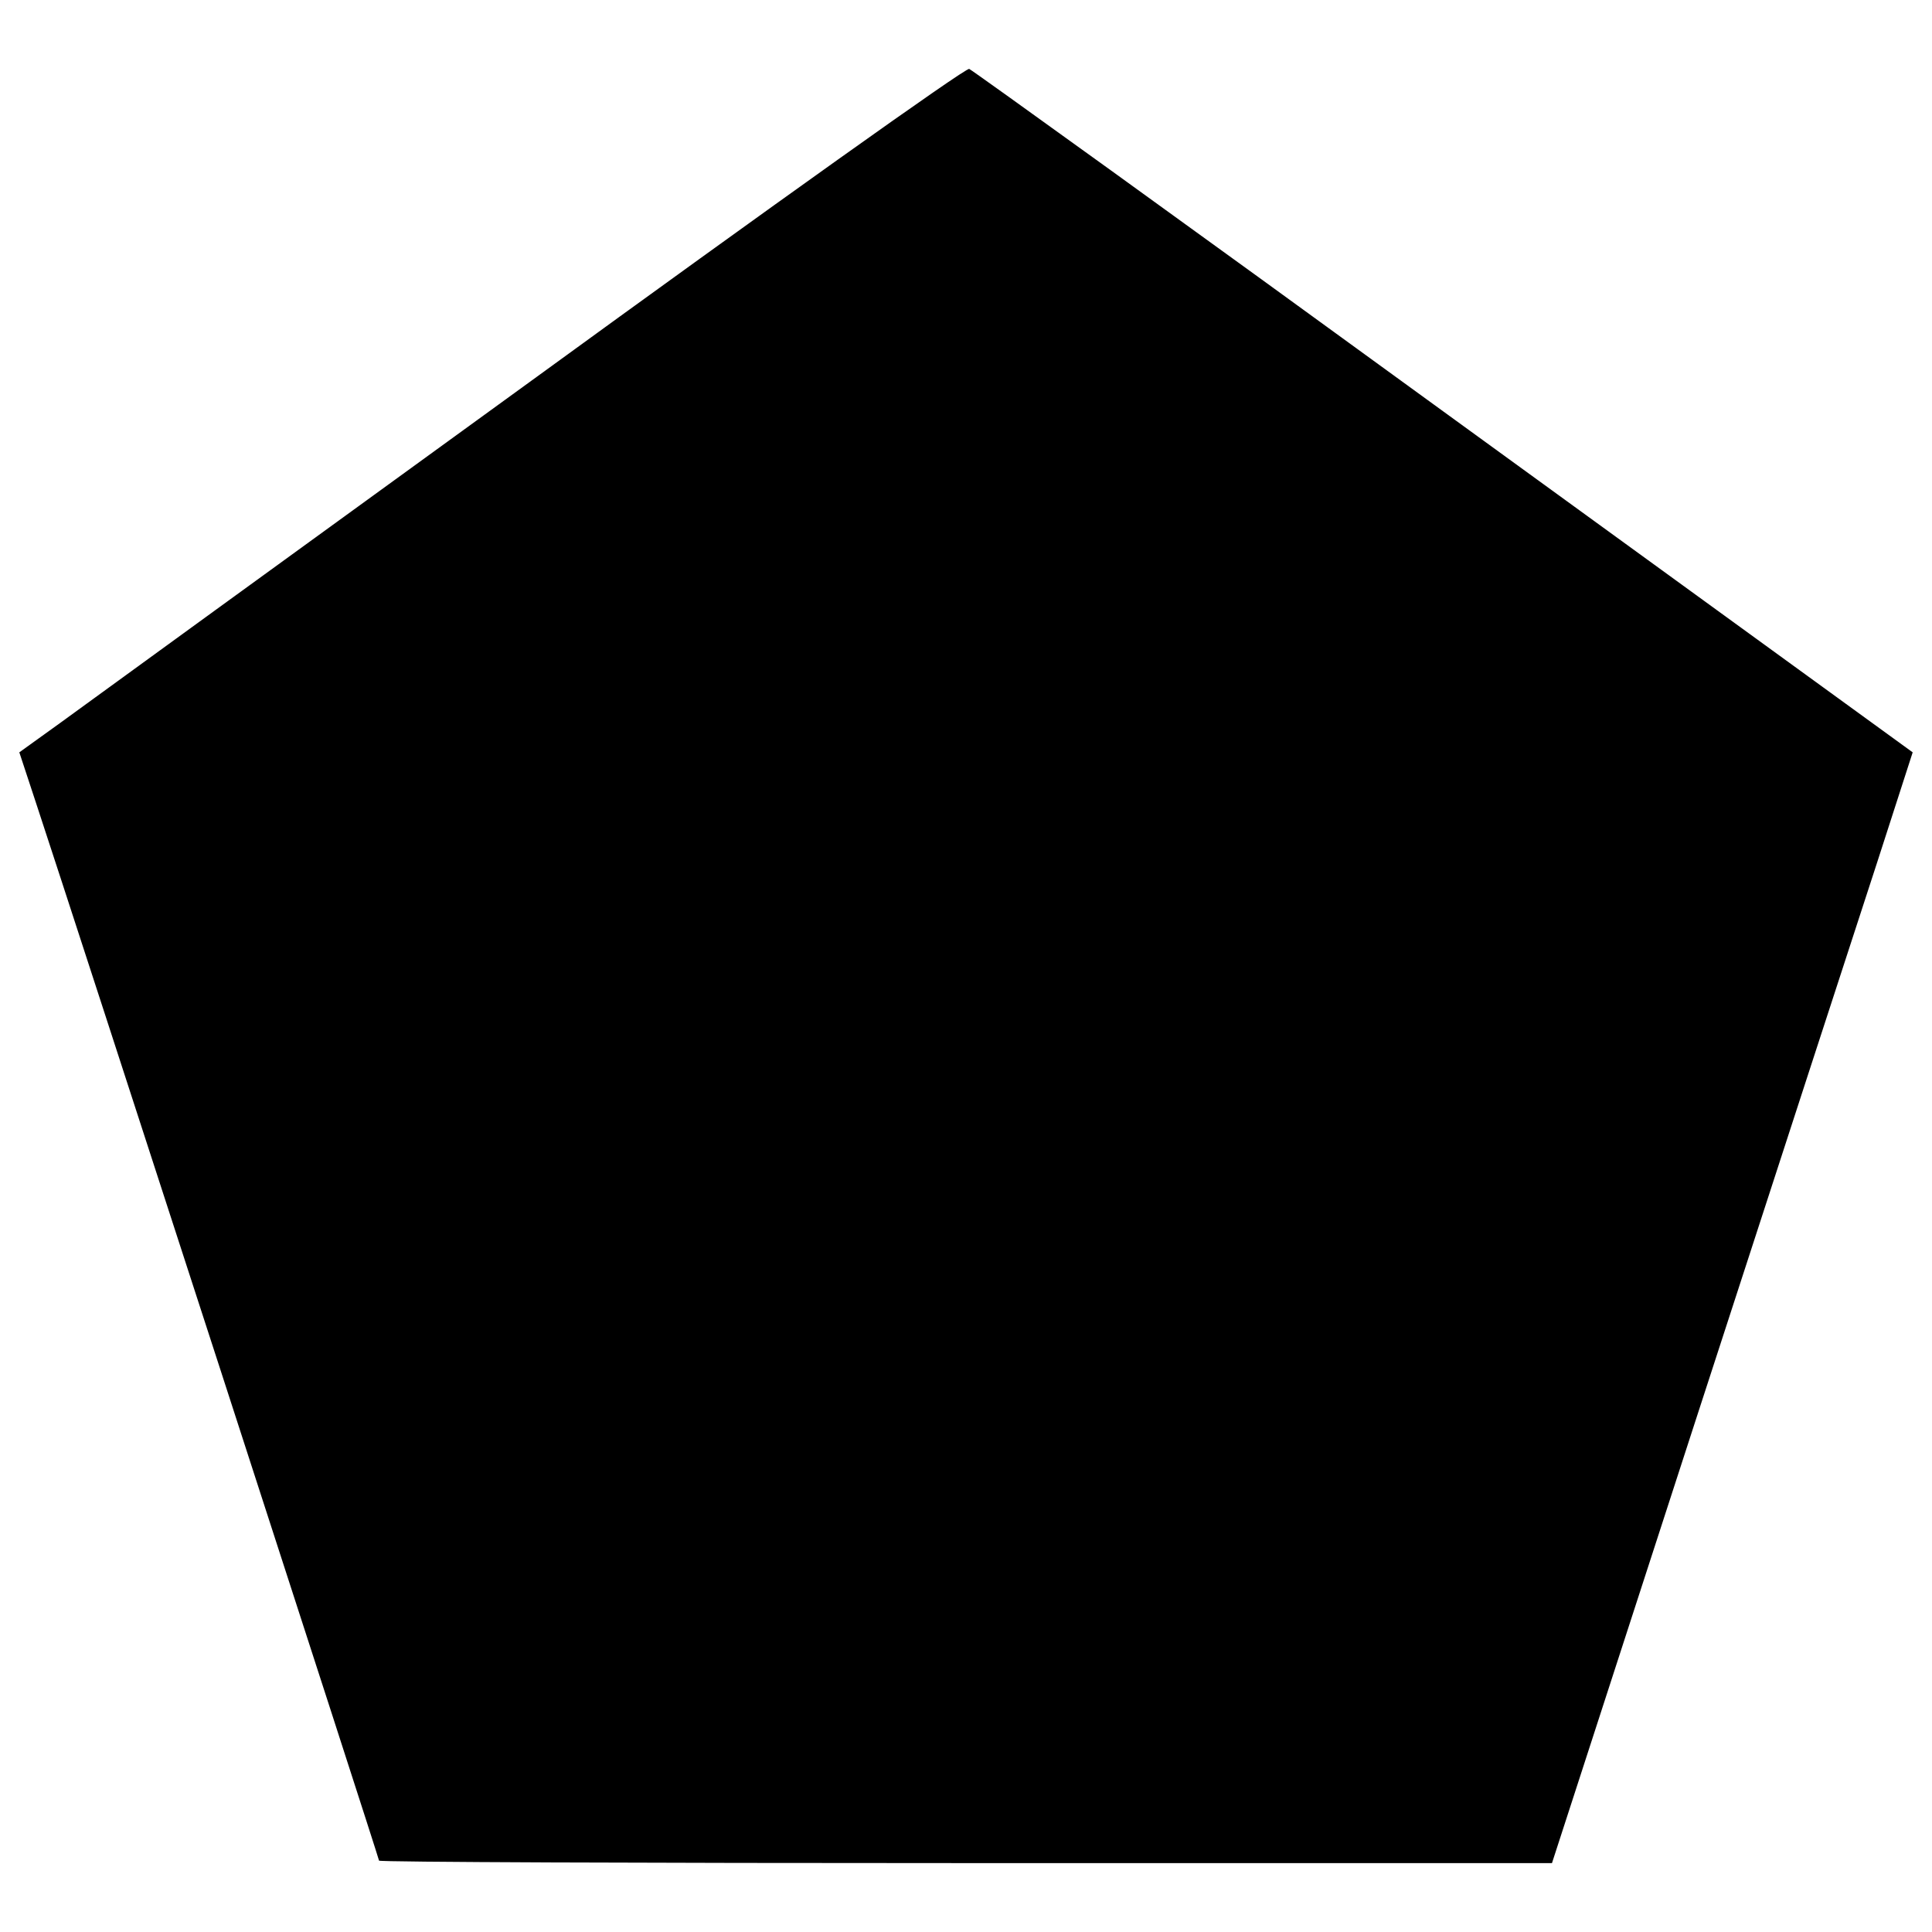 <?xml version="1.0" encoding="utf-8"?>
<!-- Svg Vector Icons : http://www.onlinewebfonts.com/icon -->
<!DOCTYPE svg PUBLIC "-//W3C//DTD SVG 1.1//EN" "http://www.w3.org/Graphics/SVG/1.1/DTD/svg11.dtd">
<svg version="1.1" xmlns="http://www.w3.org/2000/svg" xmlns:xlink="http://www.w3.org/1999/xlink" x="0px" y="0px" viewBox="0 0 1000 1000" enable-background="new 0 0 1000 1000" xml:space="preserve">
<g><g transform="translate(0,511) scale(0.1,-0.1)"><path d="M2753.7,3141.7C1525.2,2250.3,424.4,1450.9,309.4,1366.6L100,1215.9l86.8-263.1c196.7-595.1,1775.1-5460.6,1775.1-5473.4c0-7.7,1366.4-12.8,3034.2-12.8H8033L8781.3-2227C9192.5-960.2,9614,332.2,9716.1,646.3l183.9,569.6L7473.6,2978.2c-1333.2,970.6-2439.1,1767.4-2457,1775.1C4998.7,4761,3982.2,4035.6,2753.7,3141.7z"/></g></g>
</svg>